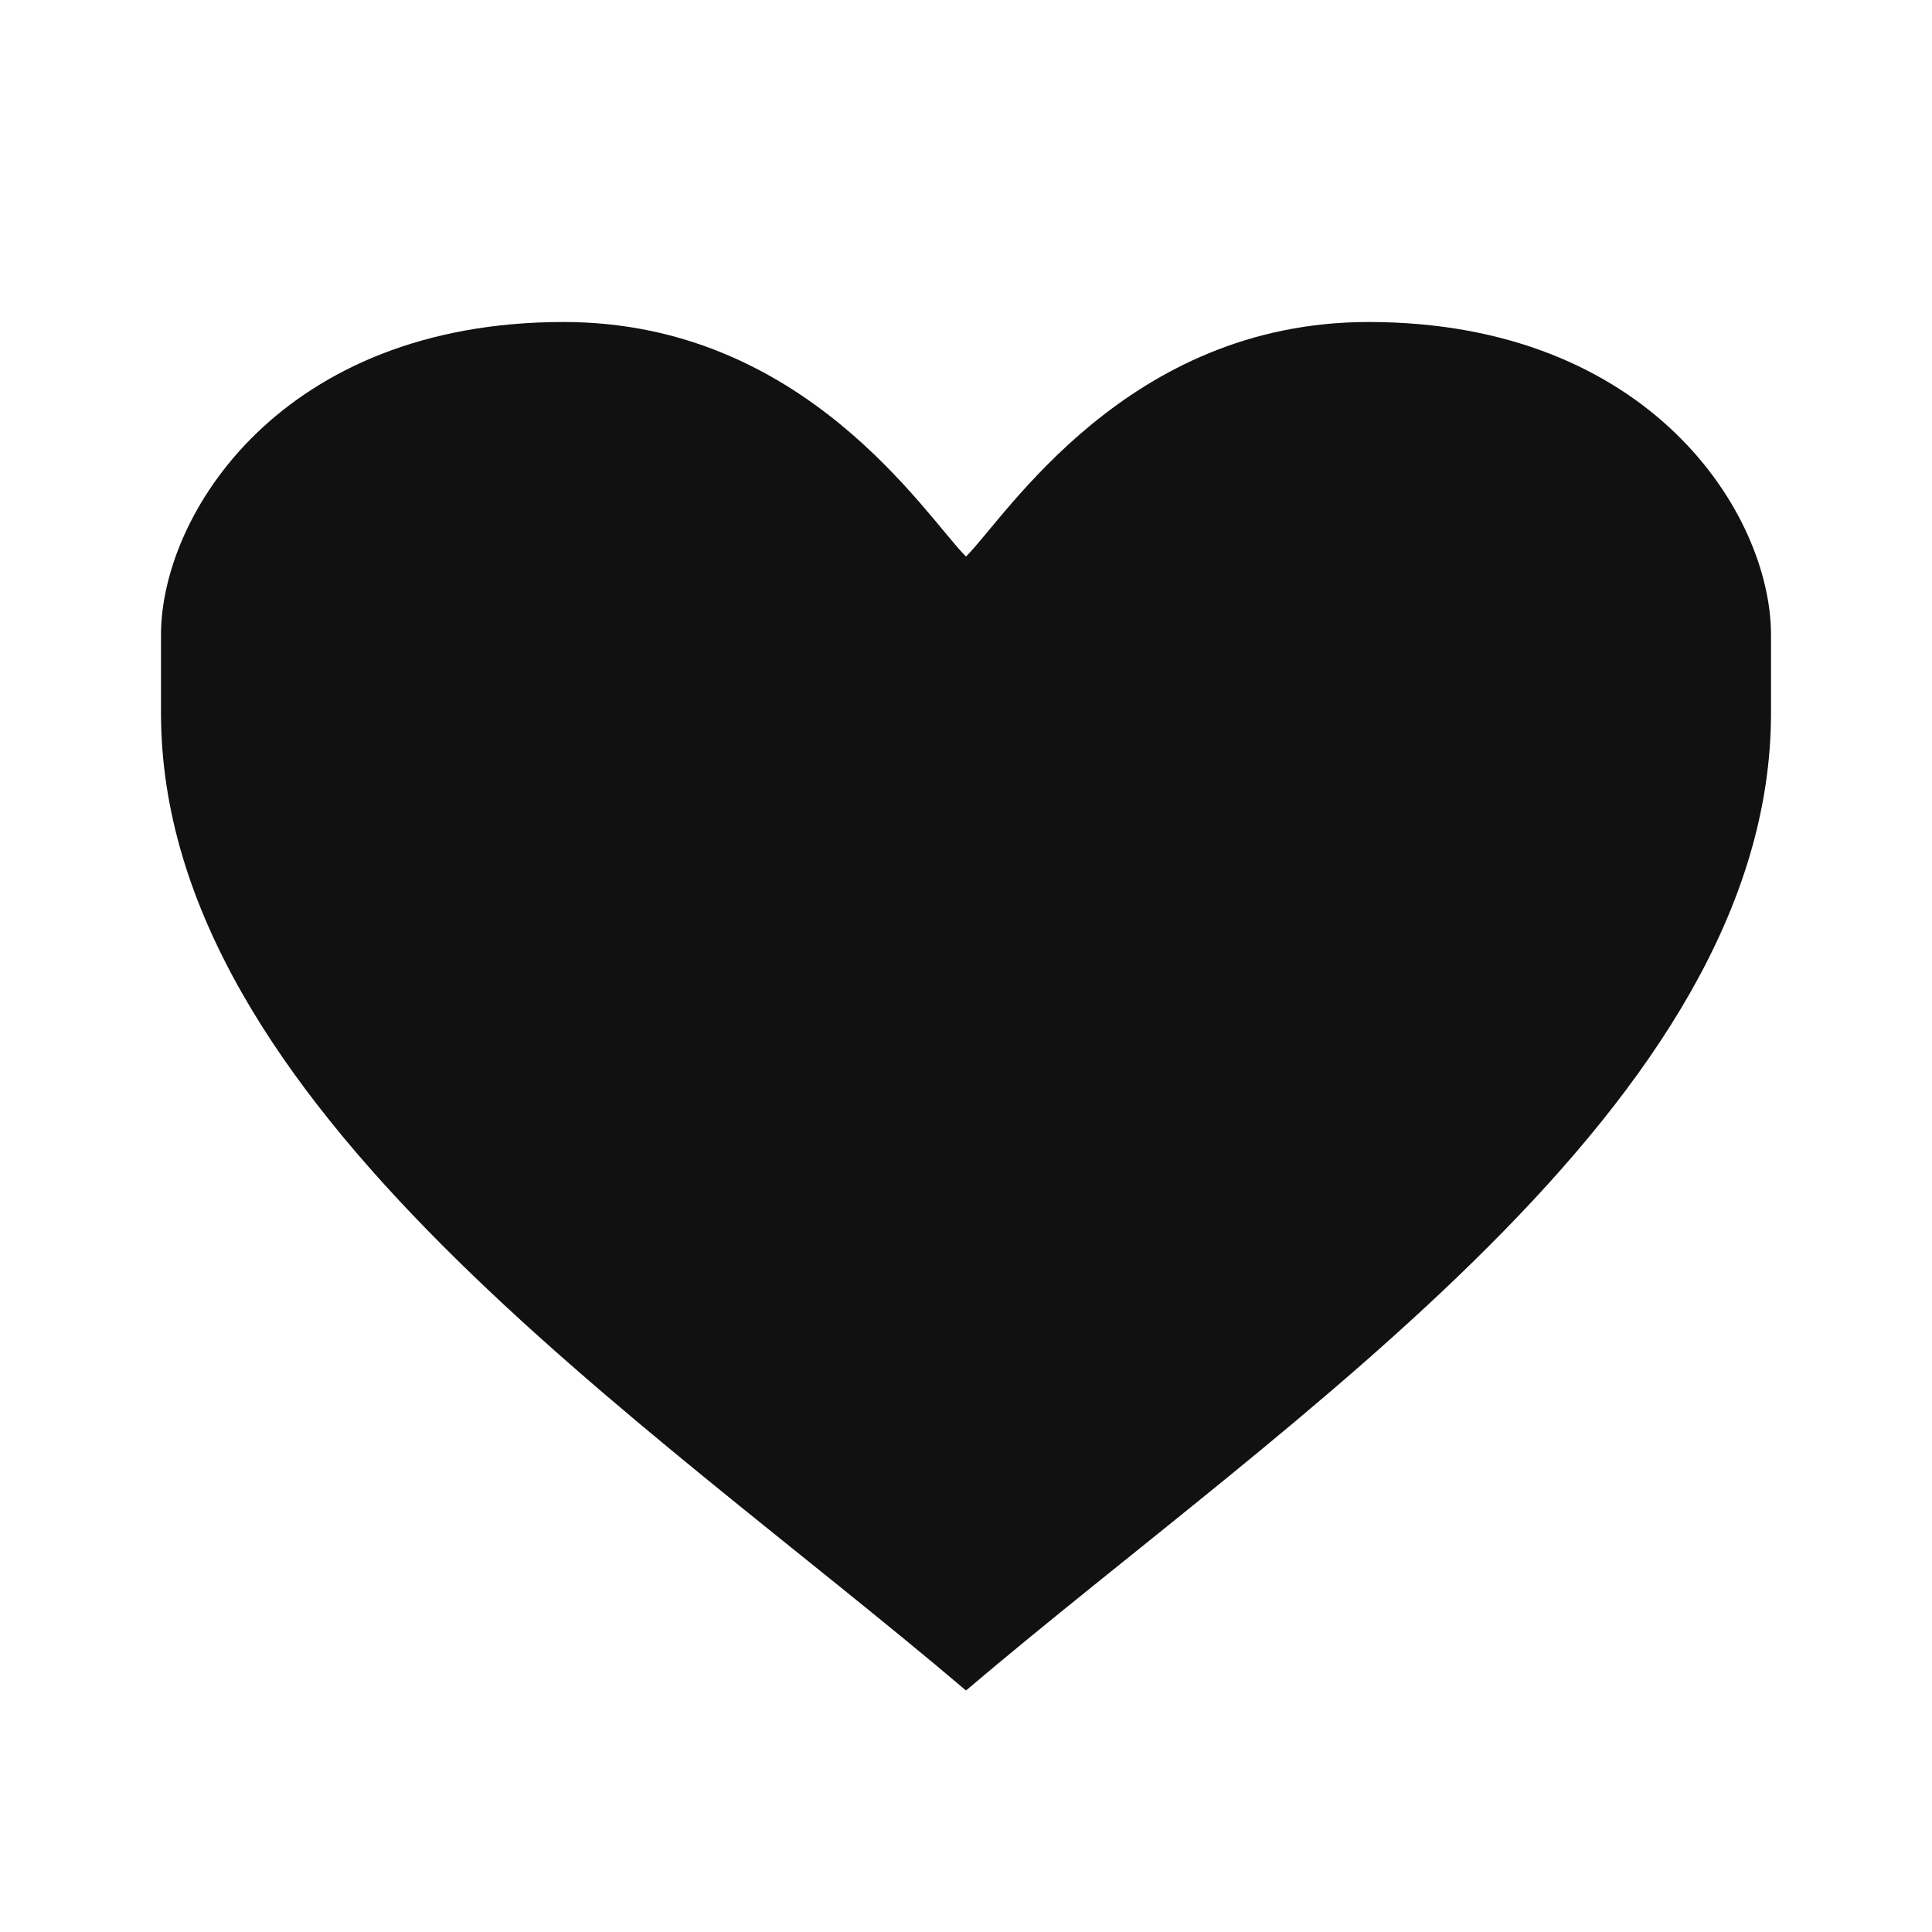<svg width="24" height="24" viewBox="0 0 24 24" fill="none" xmlns="http://www.w3.org/2000/svg">
<path d="M7 4C10 4 11.5 6.415 12 6.914C12.5 6.415 14 4 17 4C20.5 4 22 6.387 22 7.886L22 8.857C22 13.714 16 17.6 12 21C8 17.6 2 13.714 2 8.857L2 7.886C2 6.387 3.5 4 7 4Z" fill="#111111"/>
</svg>
